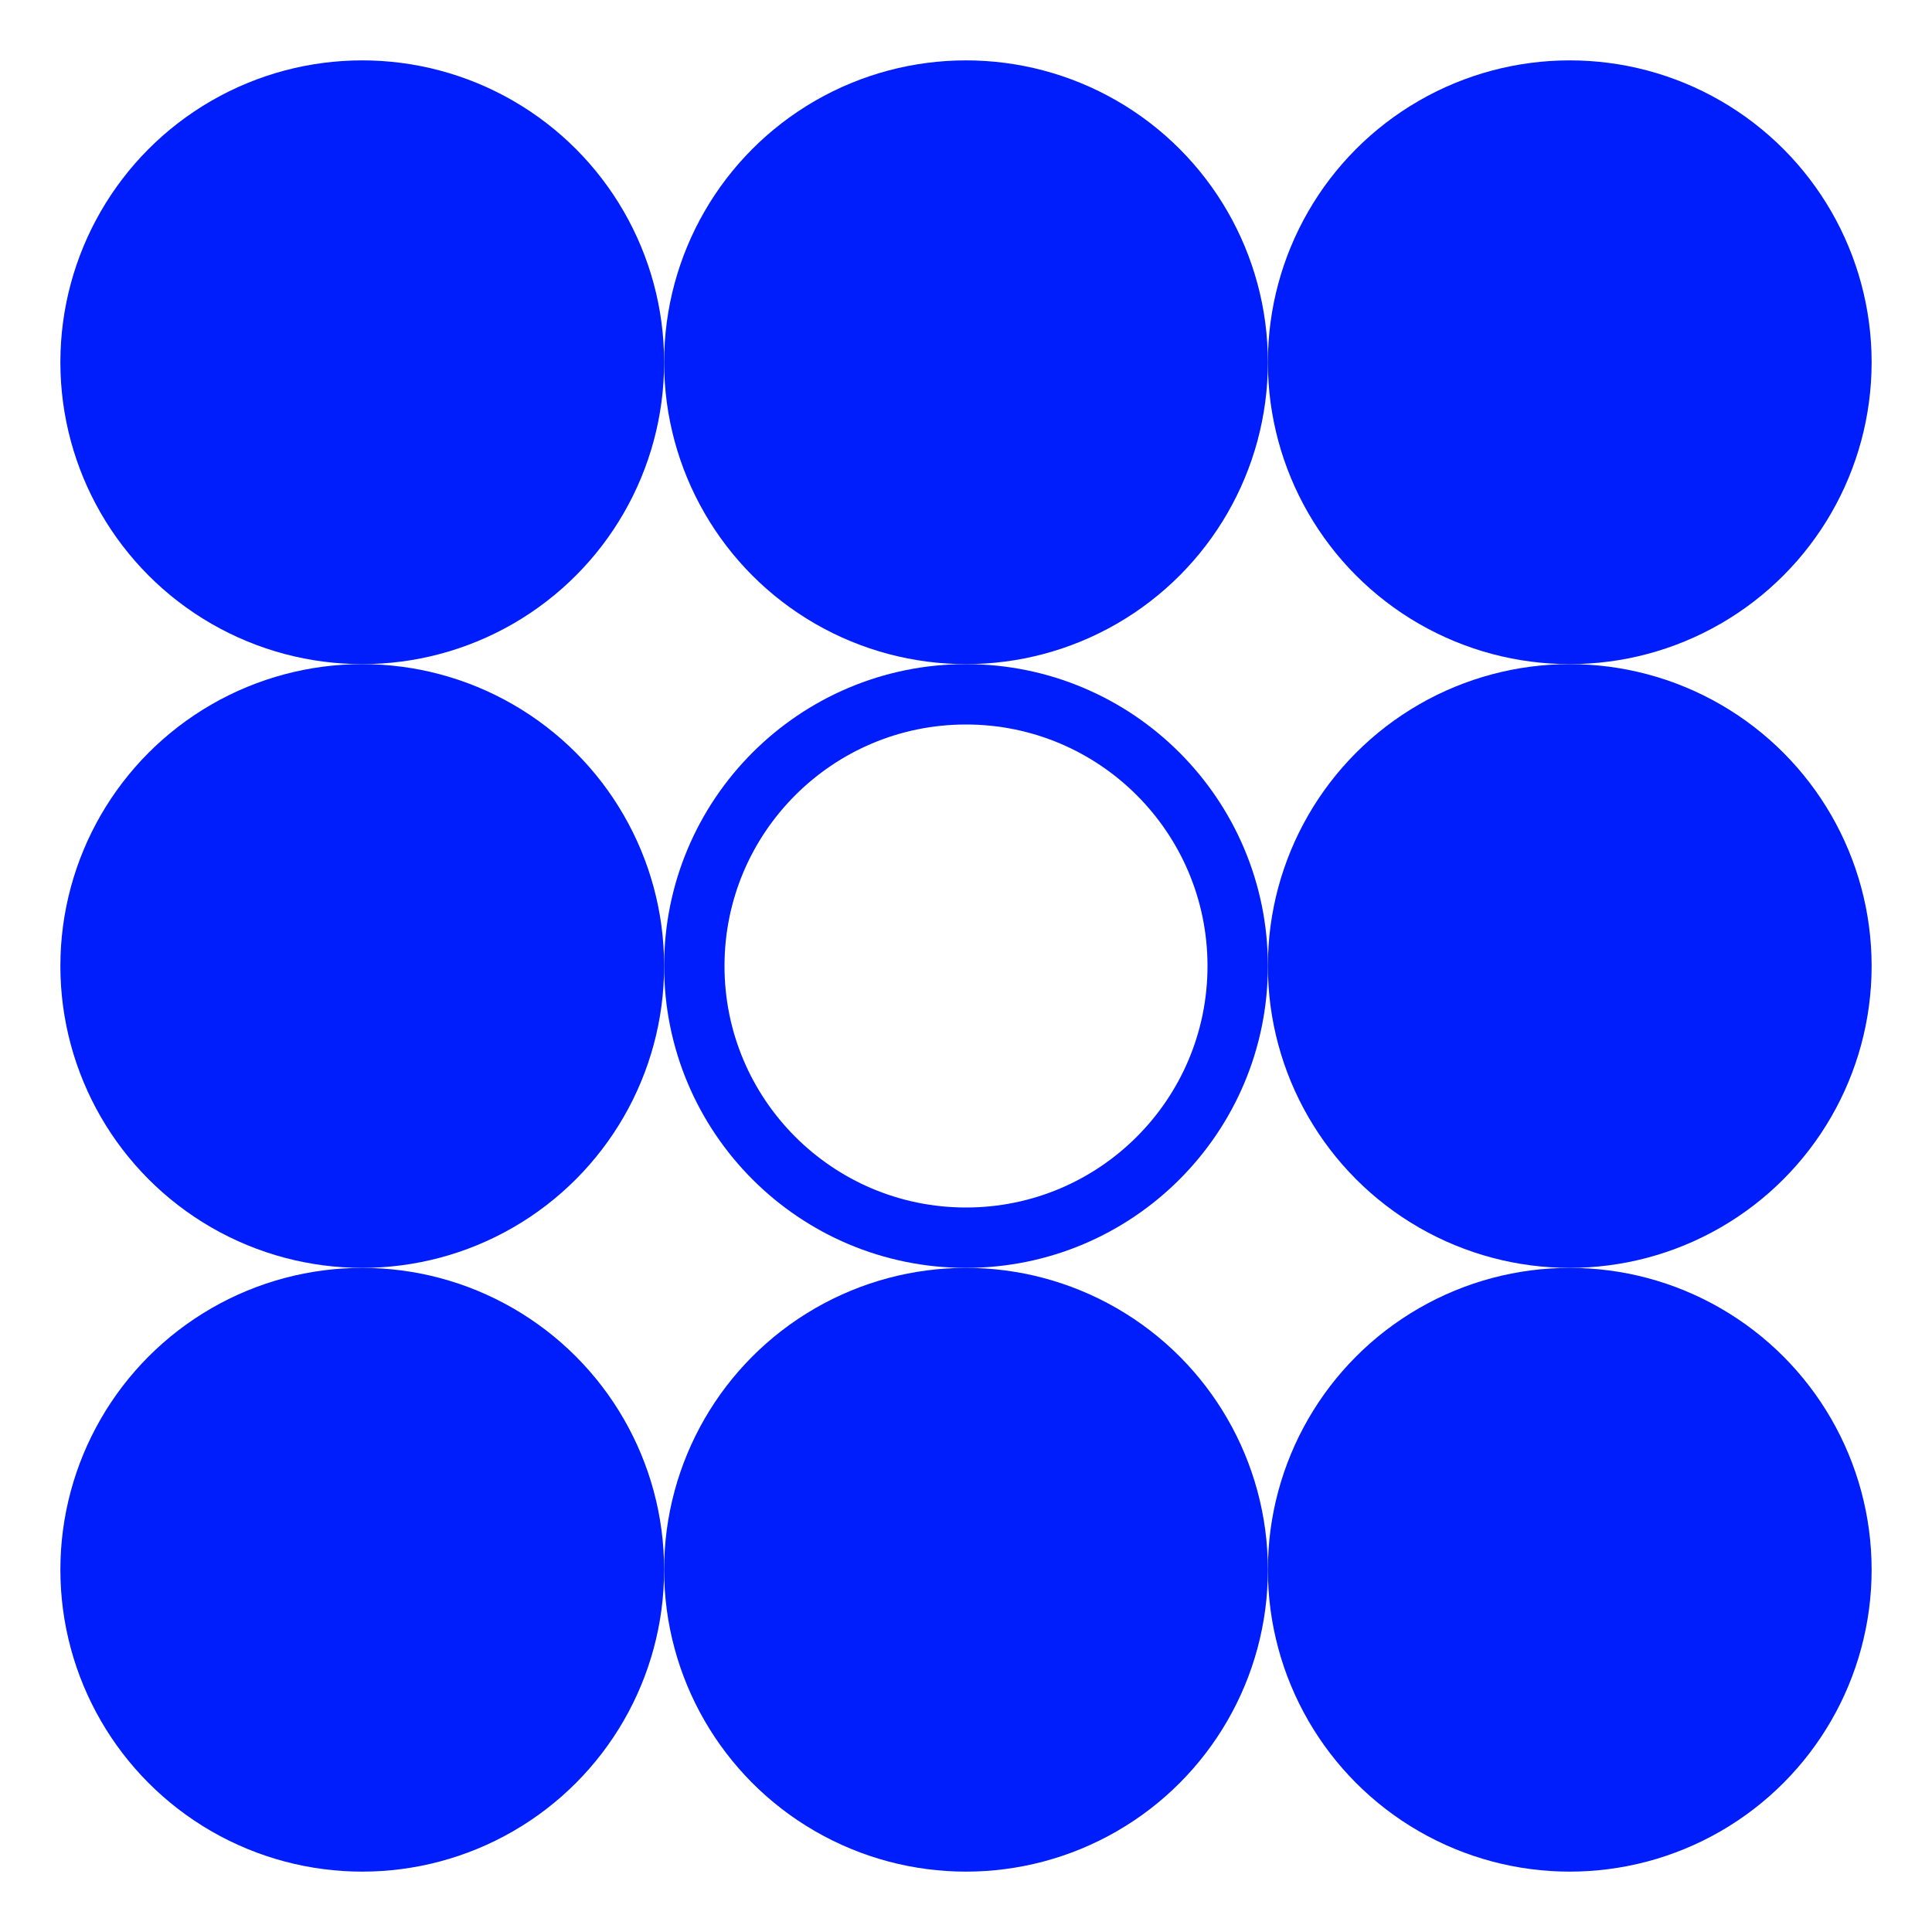<svg width="32" height="32" viewBox="0 0 32 32" fill="none" xmlns="http://www.w3.org/2000/svg">
<circle cx="6" cy="6" r="5" fill="#001EFC"/>
<circle cx="16" cy="6" r="5" fill="#001EFC"/>
<circle cx="26" cy="6" r="5" fill="#001EFC"/>
<circle cx="6" cy="26" r="5" fill="#001EFC"/>
<circle cx="16" cy="26" r="5" fill="#001EFC"/>
<circle cx="26" cy="26" r="5" fill="#001EFC"/>
<circle cx="6" cy="16" r="5" fill="#001EFC"/>
<circle cx="16" cy="16" r="4.5" stroke="#001EFC"/>
<circle cx="26" cy="16" r="5" fill="#001EFC"/>
</svg>

